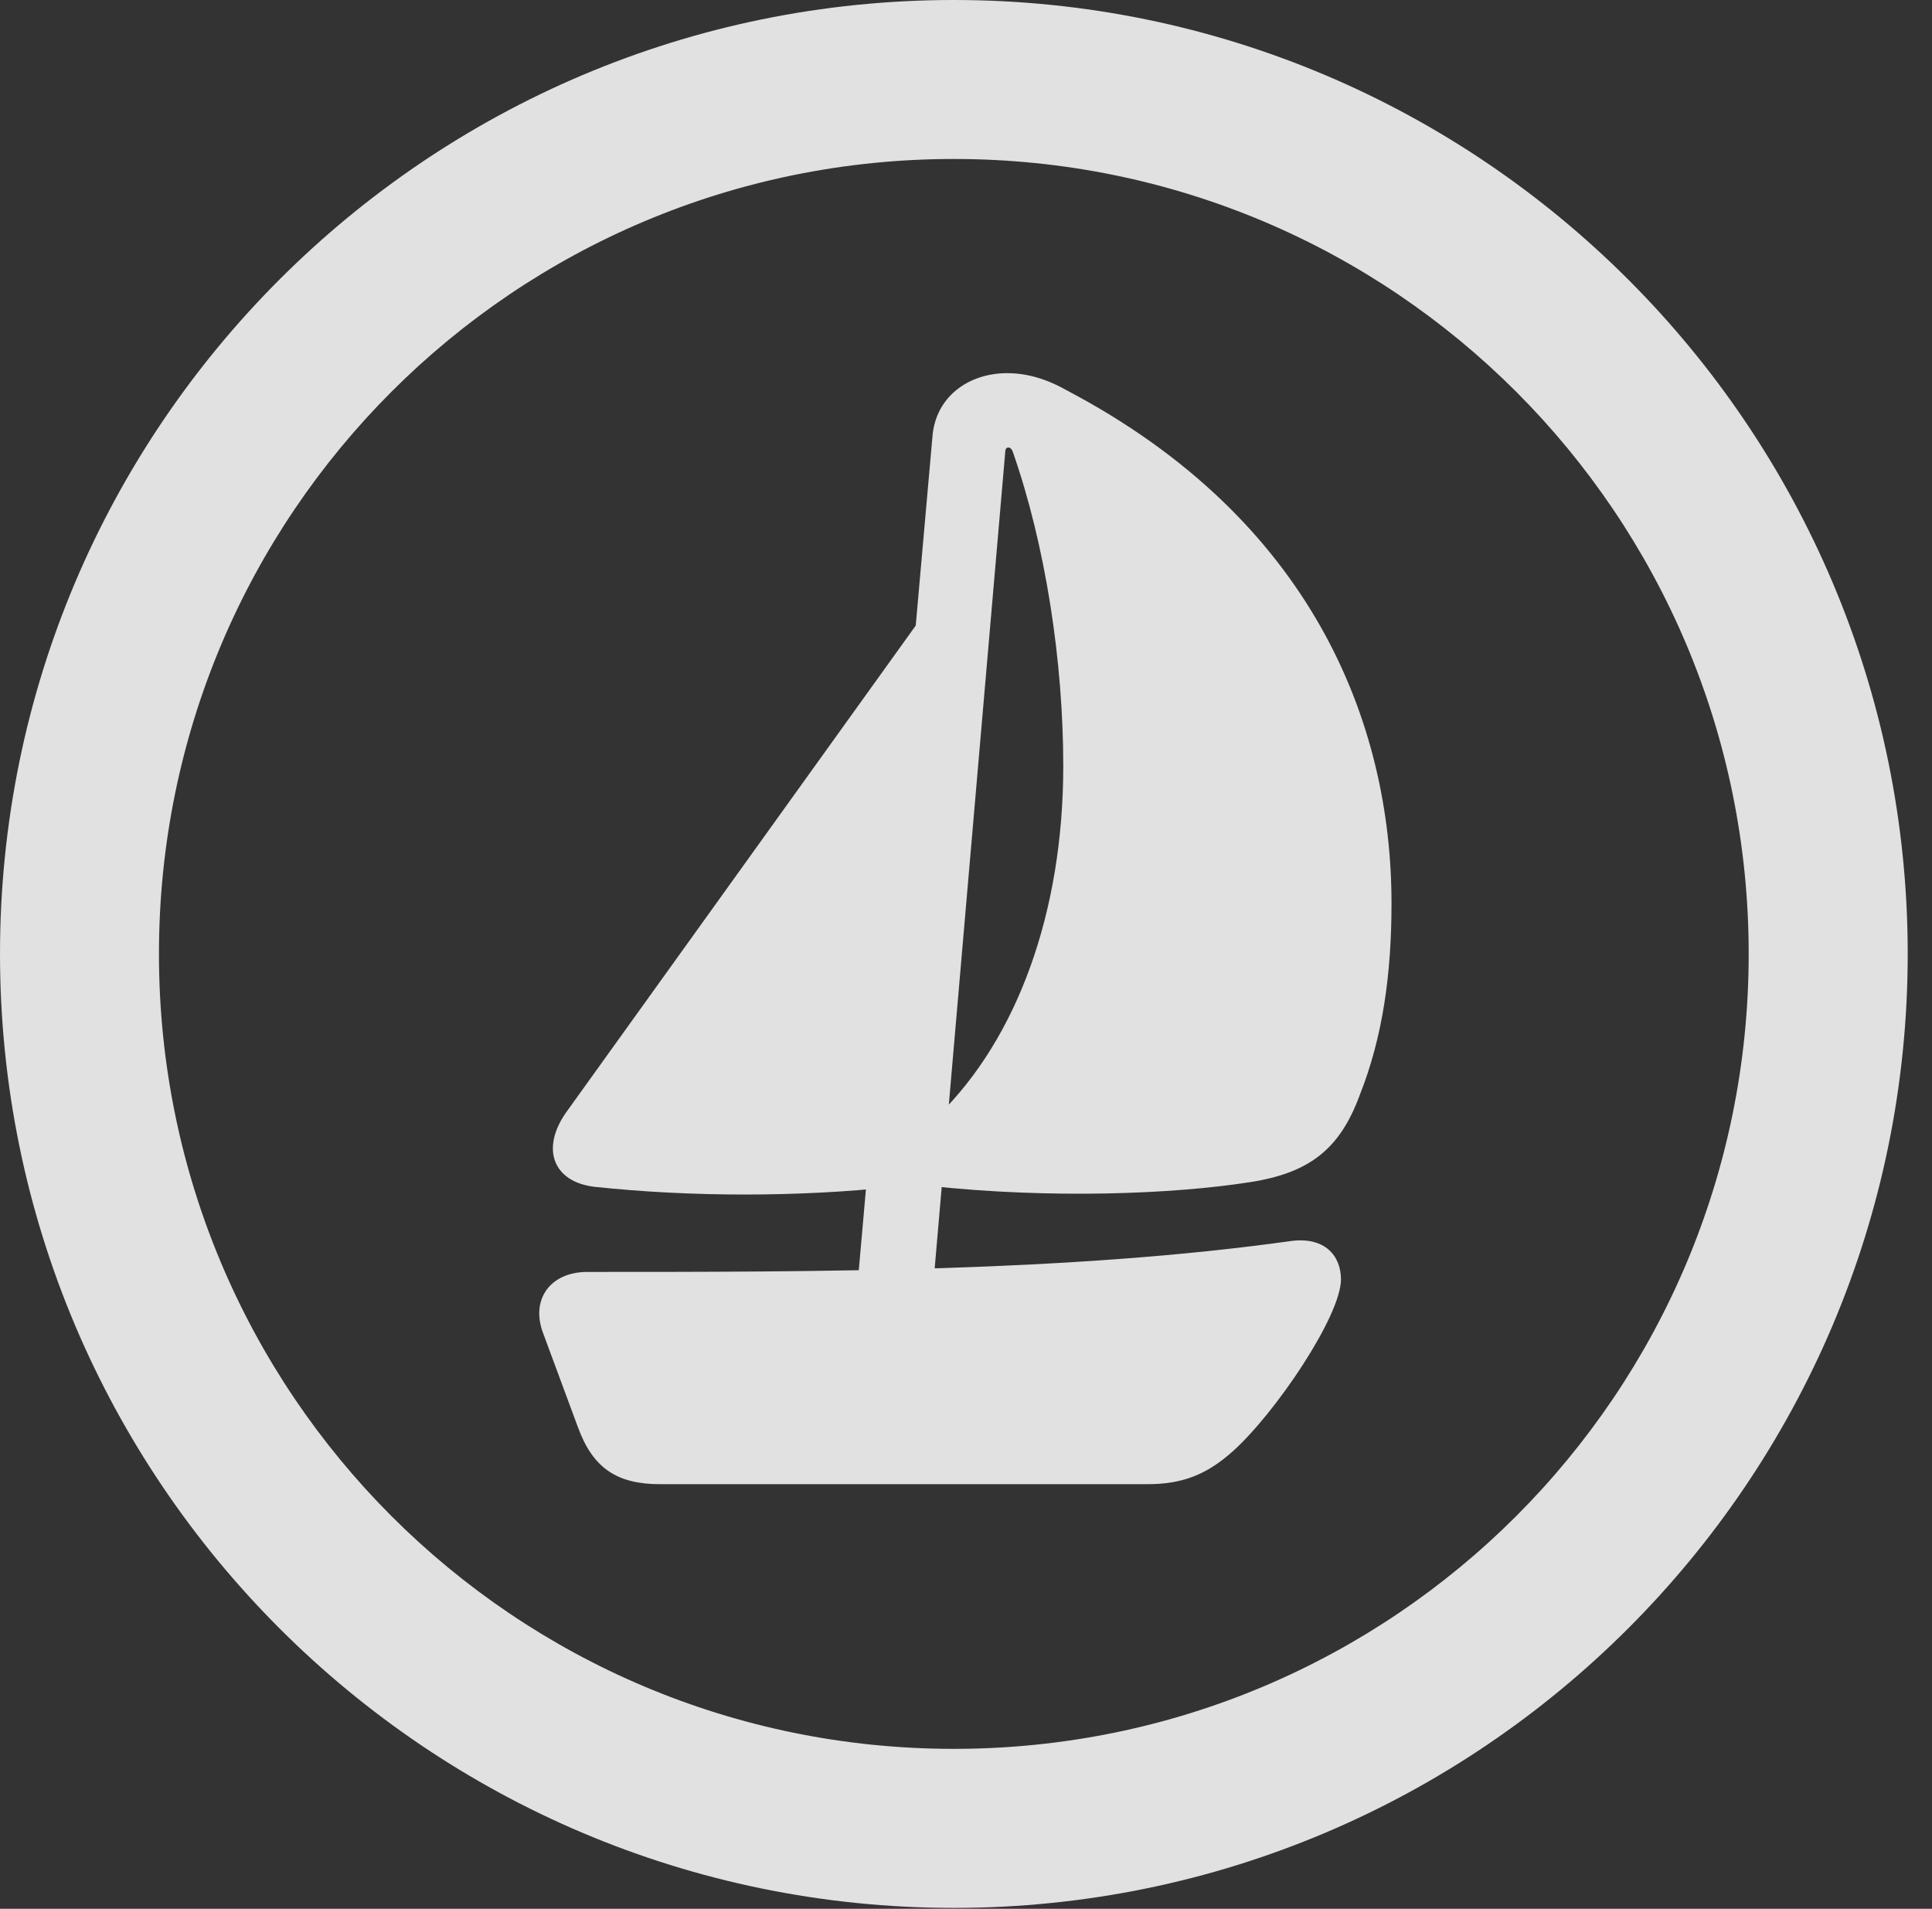 <?xml version="1.0" encoding="UTF-8"?>
<!--Generator: Apple Native CoreSVG 326-->
<!DOCTYPE svg
PUBLIC "-//W3C//DTD SVG 1.1//EN"
       "http://www.w3.org/Graphics/SVG/1.1/DTD/svg11.dtd">
<svg version="1.1" xmlns="http://www.w3.org/2000/svg" xmlns:xlink="http://www.w3.org/1999/xlink" viewBox="0 0 28.246 27.904">
 <rect x="0" y="0" width="28.246" height="27.904" fill="#333333" stroke="none"/>
 <g>
  <rect height="27.904" opacity="0" width="28.246" x="0" y="0"/>
  <path d="M13.945 27.891C21.643 27.891 27.891 21.643 27.891 13.945C27.891 6.248 21.643 0 13.945 0C6.248 0 0 6.248 0 13.945C0 21.643 6.248 27.891 13.945 27.891ZM13.945 25.566C7.52 25.566 2.324 20.371 2.324 13.945C2.324 7.52 7.52 2.324 13.945 2.324C20.371 2.324 25.566 7.52 25.566 13.945C25.566 20.371 20.371 25.566 13.945 25.566Z" fill="white" fill-opacity="0.85"/>
  <path d="M12.523 18.936L13.631 18.936L14.697 6.604C14.697 6.521 14.779 6.521 14.807 6.604C15.285 7.971 15.545 9.666 15.545 11.197C15.545 13.33 14.875 15.176 13.713 16.311L13.59 17.336C15.354 17.527 17.145 17.459 18.279 17.281C19.154 17.145 19.592 16.789 19.879 16.01C20.221 15.148 20.344 14.219 20.344 13.207C20.344 10.568 19.182 7.588 15.586 5.701C15.271 5.523 14.984 5.455 14.725 5.455C14.164 5.455 13.672 5.797 13.631 6.398ZM8.695 17.35C10.104 17.5 11.676 17.5 13.07 17.35L13.809 8.559L8.271 16.27C7.902 16.803 8.094 17.281 8.695 17.35ZM9.652 21.697L16.775 21.697C17.281 21.697 17.637 21.561 18.02 21.219C18.648 20.658 19.605 19.236 19.605 18.703C19.605 18.361 19.373 18.074 18.867 18.143C15.641 18.594 11.977 18.594 8.586 18.594C8.039 18.594 7.752 19.004 7.943 19.496L8.449 20.863C8.668 21.465 9.023 21.697 9.652 21.697Z" fill="white" fill-opacity="0.85"/>
 </g>
</svg>
